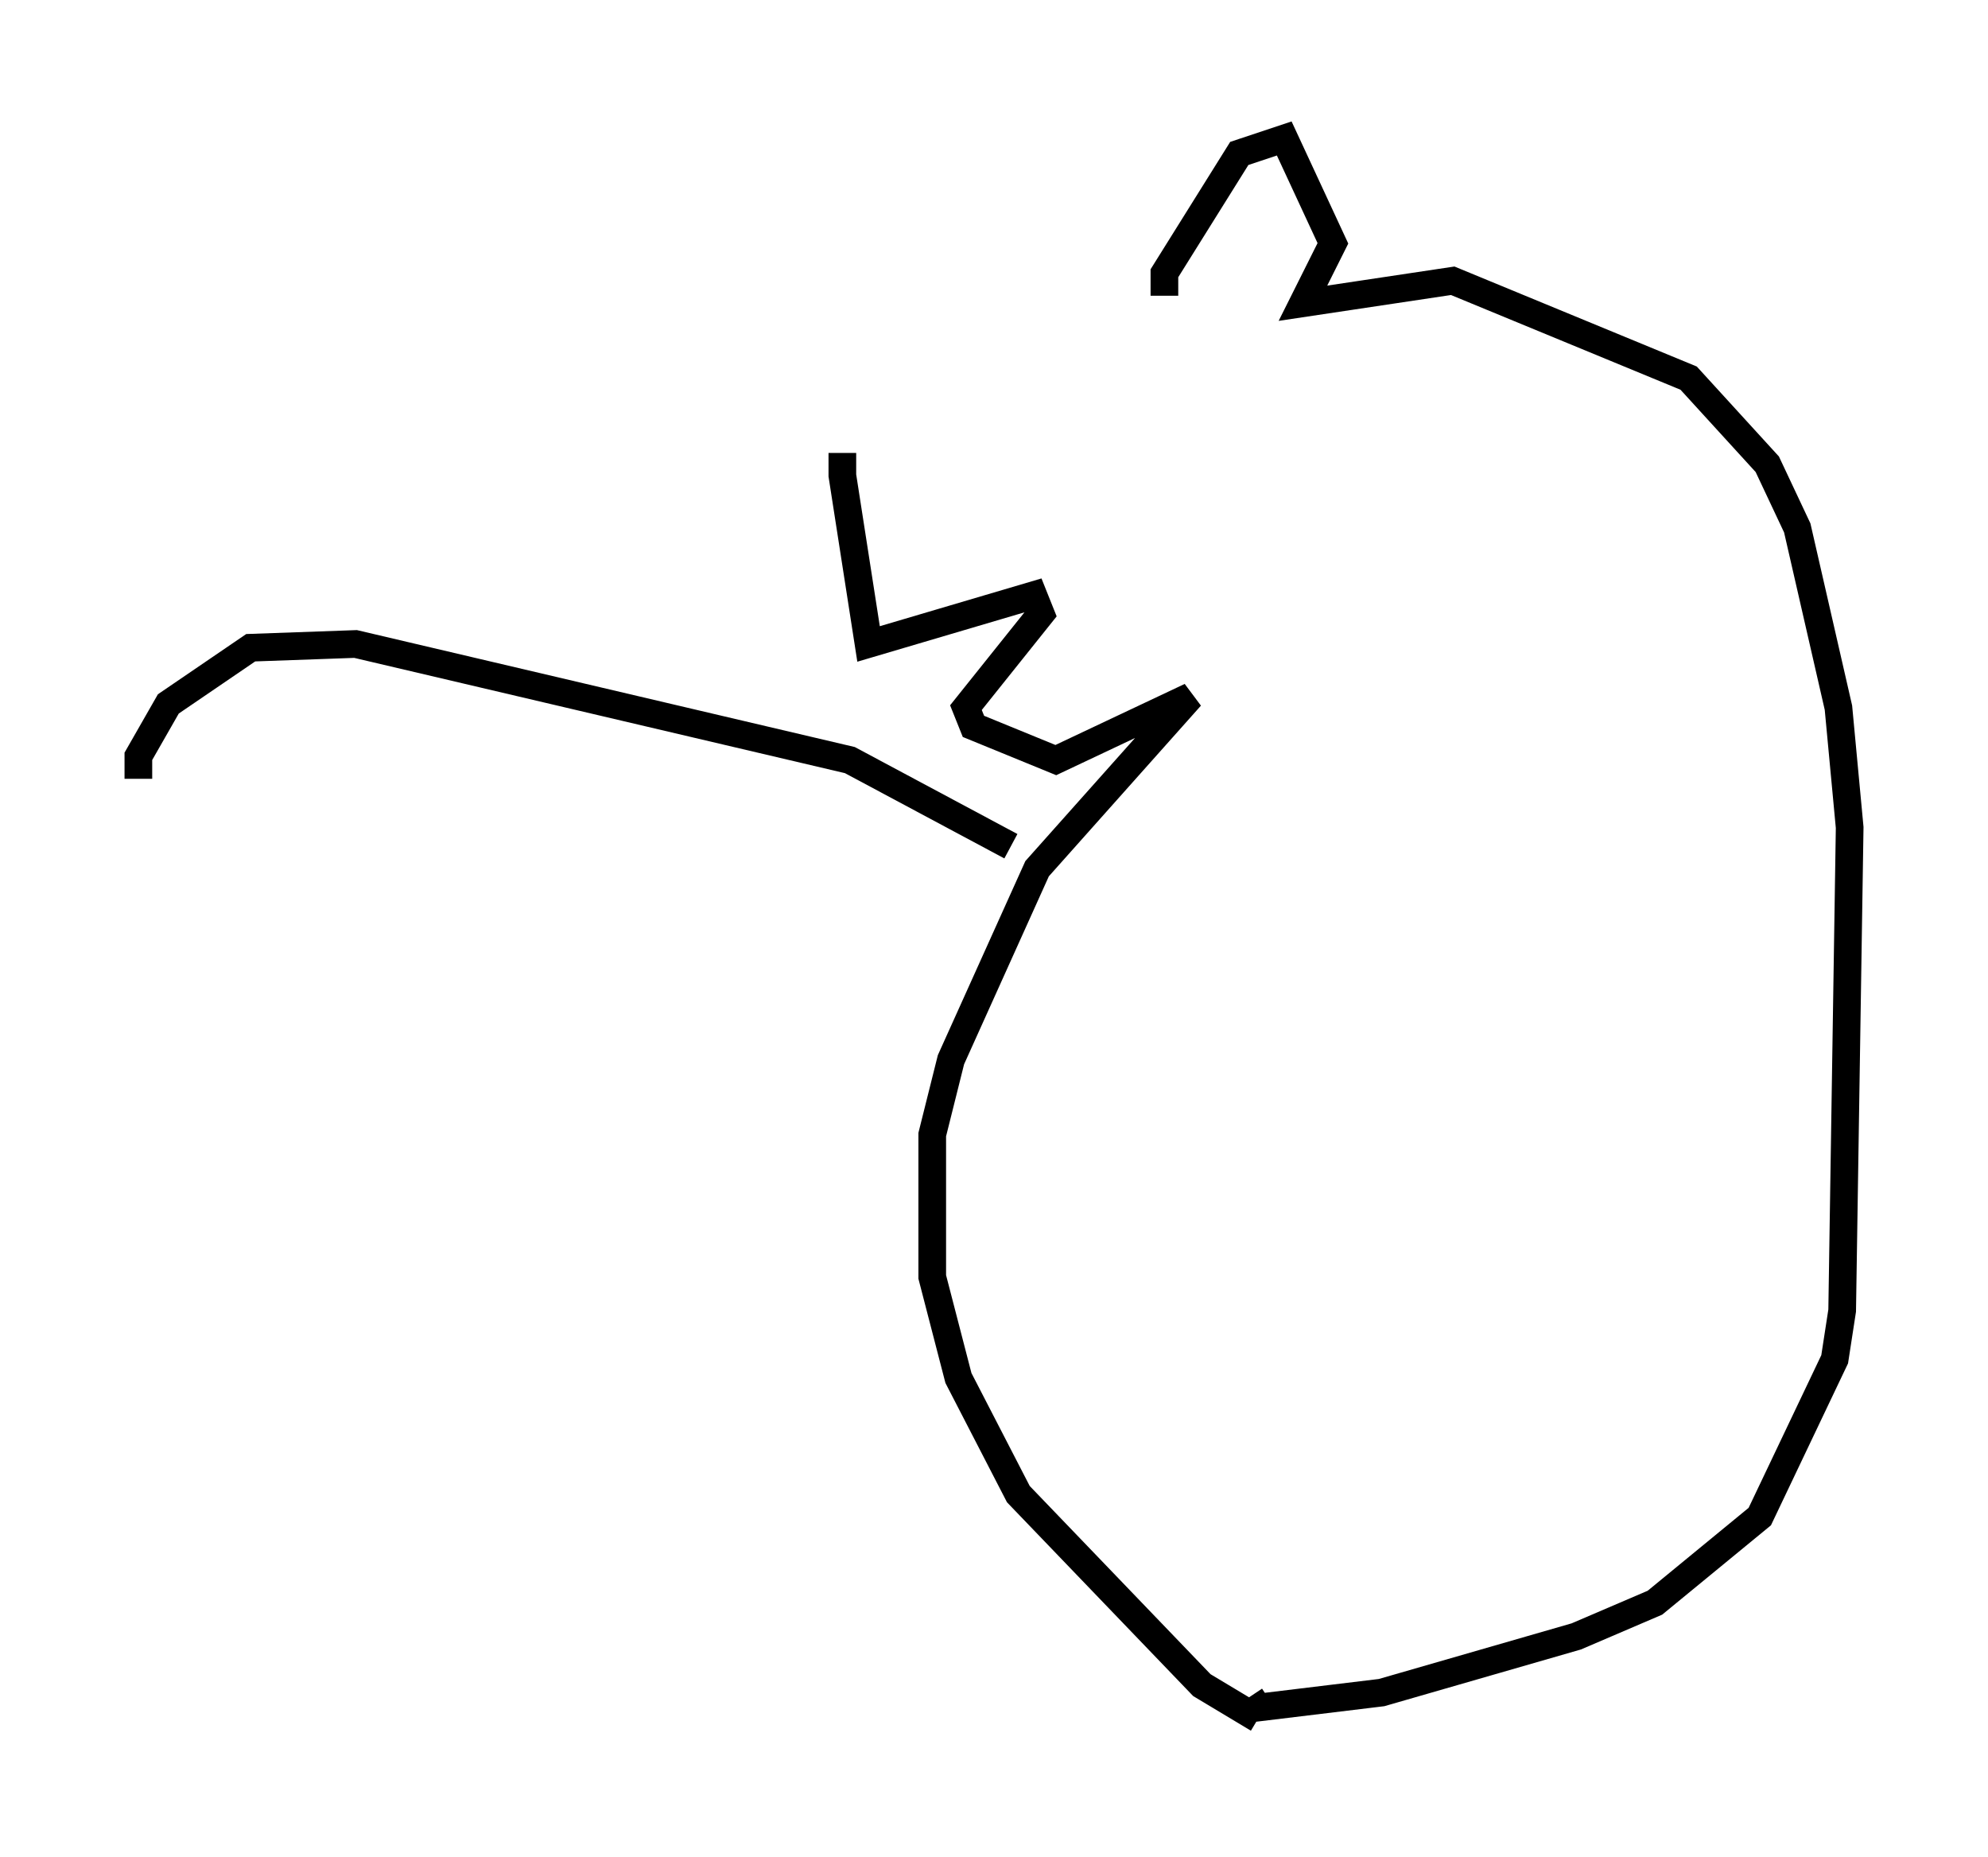 <?xml version="1.0" encoding="utf-8" ?>
<svg baseProfile="full" height="67.104" version="1.1" width="71.84" xmlns="http://www.w3.org/2000/svg" xmlns:ev="http://www.w3.org/2001/xml-events" xmlns:xlink="http://www.w3.org/1999/xlink"><defs /><rect fill="white" height="67.104" width="71.84" x="0" y="0" /><path d="M42.077, 10.954 m-11.637, 5.413 l0.0, 0.812 0.947, 6.089 l5.954, -1.759 0.271, 0.677 l-2.706, 3.383 0.271, 0.677 l2.977, 1.218 4.871, -2.3 l-5.548, 6.225 -3.112, 6.901 l-0.677, 2.706 0.0, 5.142 l0.947, 3.654 2.165, 4.195 l6.631, 6.901 2.03, 1.218 m-3.383, -51.42 l0.0, -0.812 2.706, -4.33 l1.624, -0.541 1.759, 3.789 l-1.083, 2.165 5.413, -0.812 l8.525, 3.518 2.842, 3.112 l1.083, 2.3 1.488, 6.495 l0.406, 4.33 -0.271, 17.456 l-0.271, 1.759 -2.706, 5.683 l-3.789, 3.112 -2.842, 1.218 l-7.036, 2.03 -4.465, 0.541 l-0.271, -0.406 m-8.66, -30.717 l-5.819, -3.112 -17.862, -4.195 l-3.789, 0.135 -2.977, 2.03 l-1.083, 1.894 0.0, 0.812 " fill="none" stroke="black" stroke-width="1" /></svg>